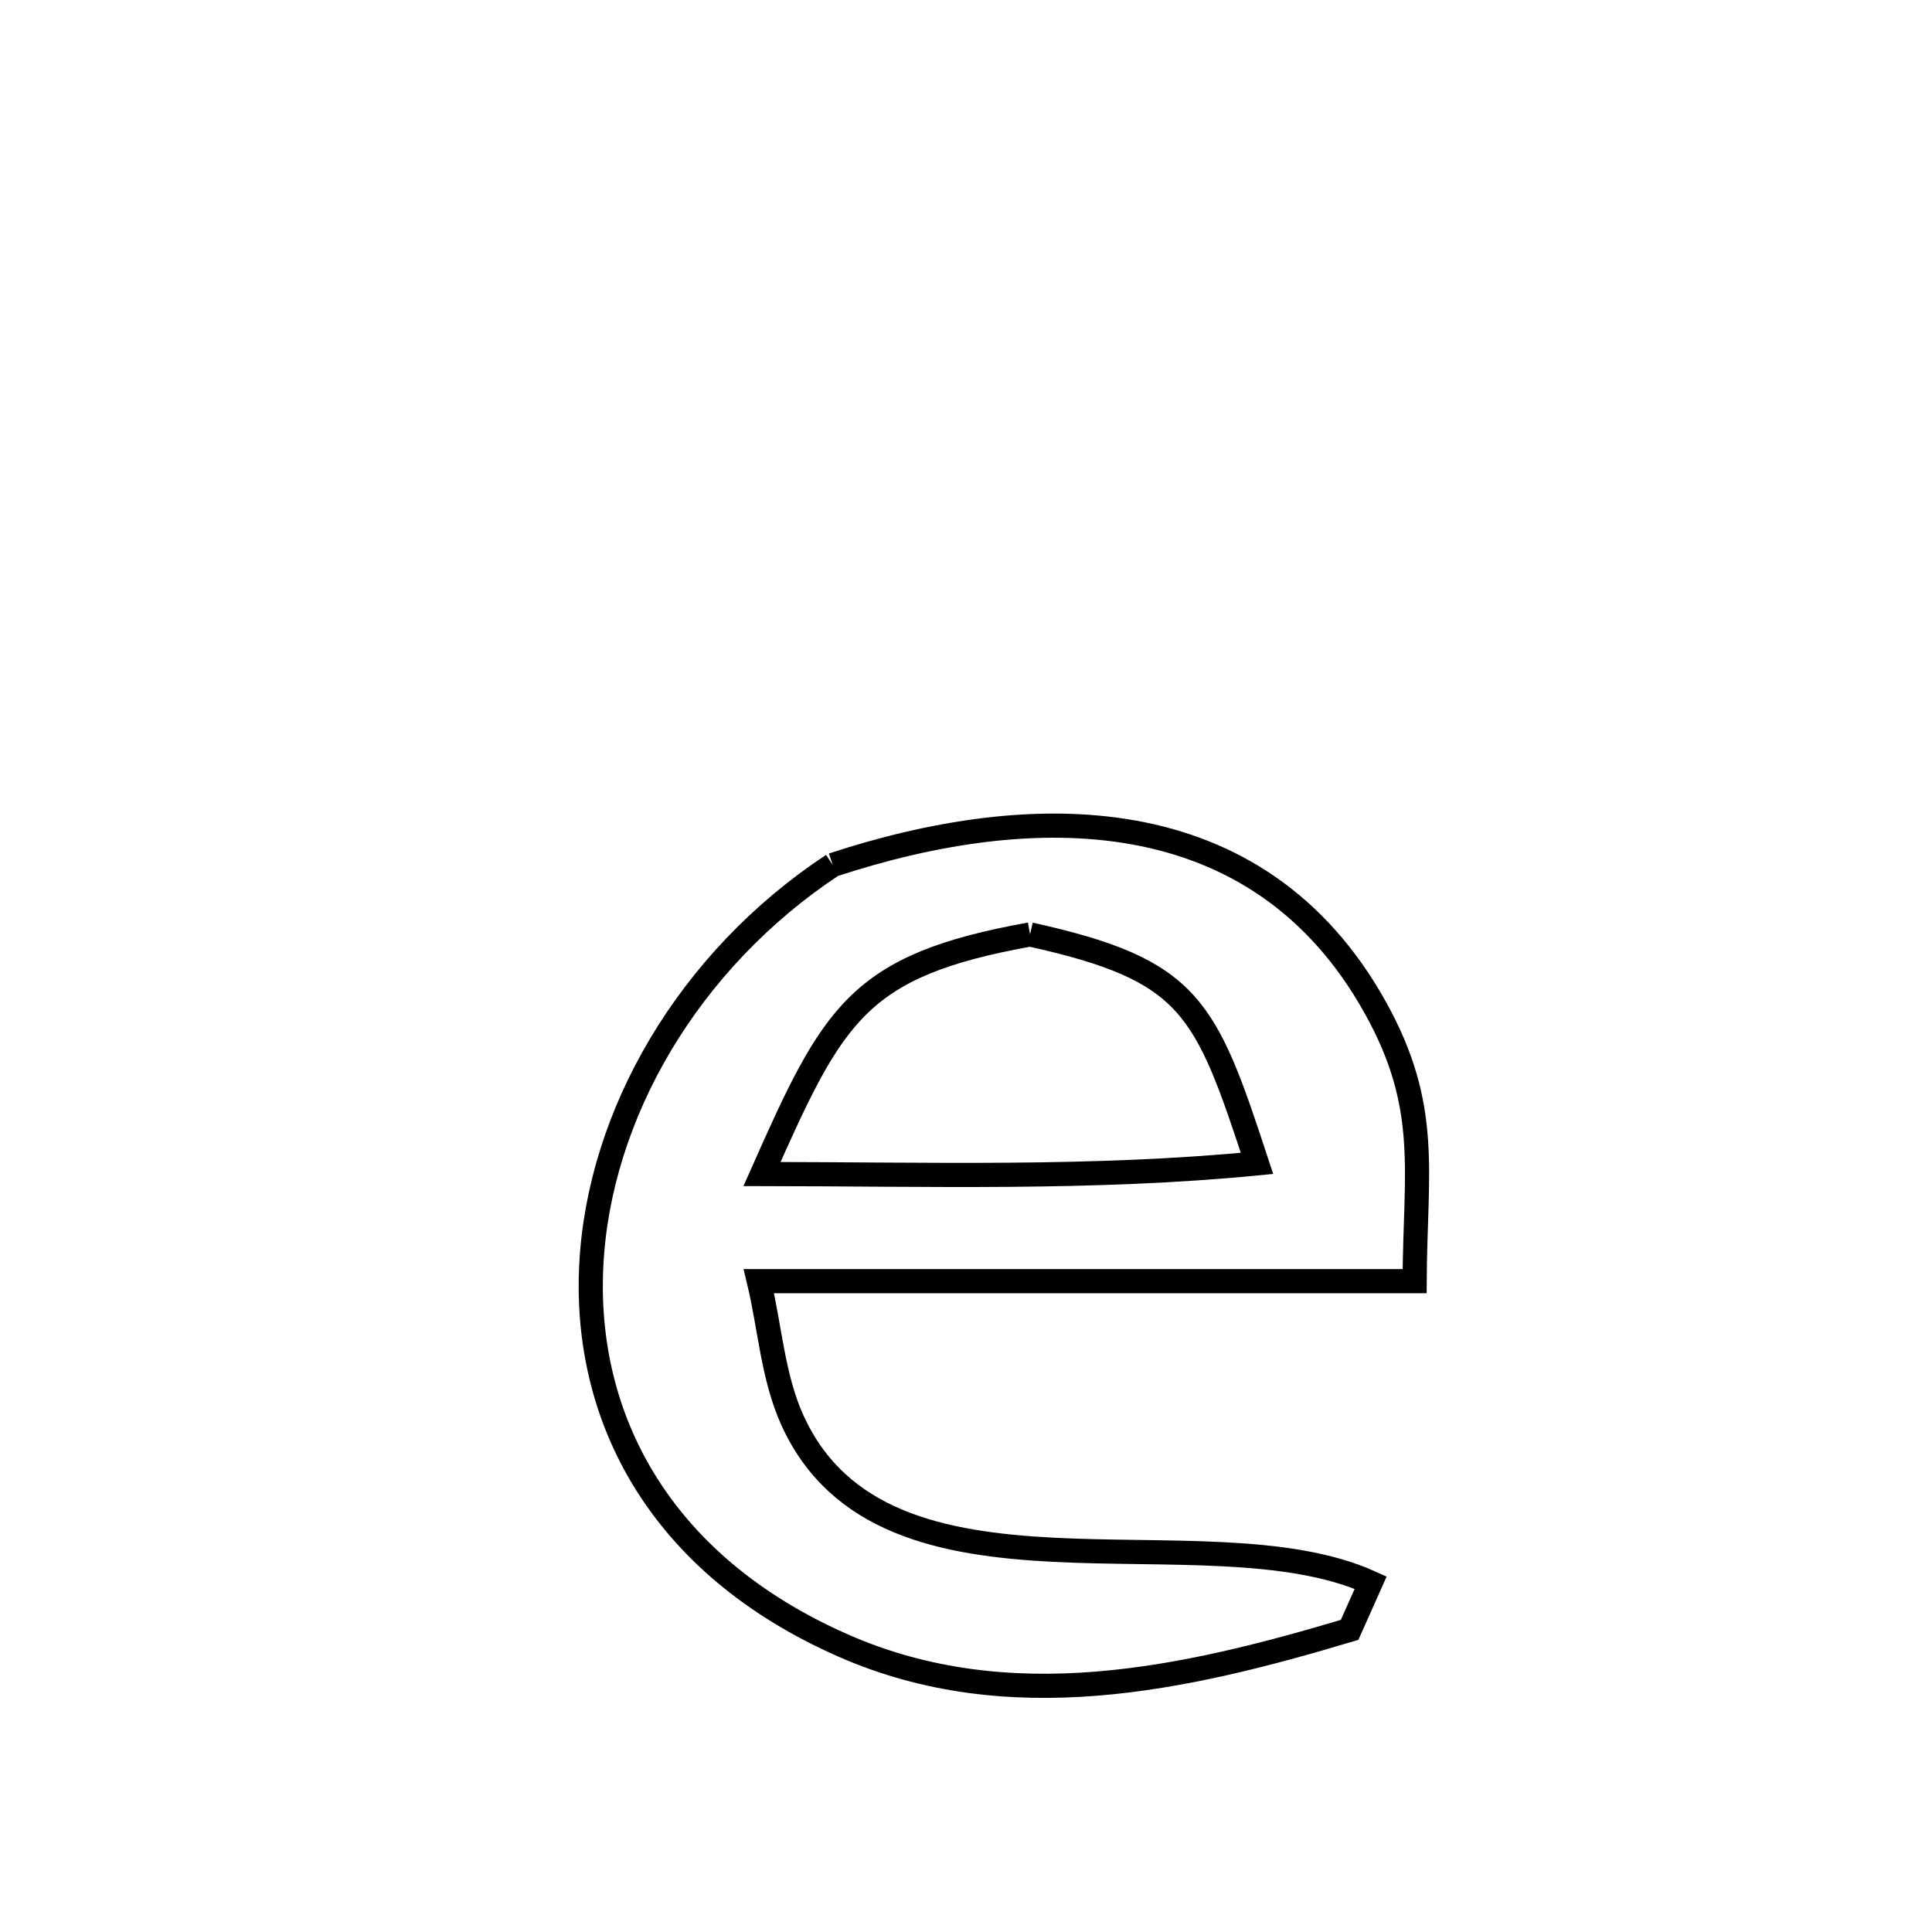 <svg xmlns="http://www.w3.org/2000/svg" viewBox="0.0 0.0 24.0 24.0" height="200px" width="200px"><path fill="none" stroke="black" stroke-width=".3" stroke-opacity="1.0"  filling="0" d="M10.344 10.745 L10.344 10.745 C11.573 10.341 12.893 10.126 14.088 10.342 C15.284 10.558 16.355 11.204 17.086 12.519 C17.773 13.753 17.58 14.551 17.573 15.915 L17.573 15.915 C16.215 15.915 14.858 15.915 13.5 15.915 C12.142 15.915 10.785 15.915 9.427 15.915 L9.427 15.915 C9.565 16.489 9.599 17.099 9.841 17.637 C10.415 18.909 11.694 19.181 13.089 19.252 C14.483 19.323 15.992 19.192 17.027 19.66 L17.027 19.66 C16.939 19.856 16.852 20.051 16.765 20.247 L16.765 20.247 C14.719 20.859 12.538 21.351 10.471 20.44 C8.178 19.43 7.251 17.597 7.345 15.721 C7.438 13.846 8.553 11.927 10.344 10.745 L10.344 10.745"></path>
<path fill="none" stroke="black" stroke-width=".3" stroke-opacity="1.0"  filling="0" d="M12.796 11.608 L12.796 11.608 C14.8 12.051 14.974 12.502 15.615 14.452 L15.615 14.452 C13.571 14.651 11.519 14.586 9.466 14.584 L9.466 14.584 C10.35 12.593 10.648 11.994 12.796 11.608 L12.796 11.608"></path></svg>